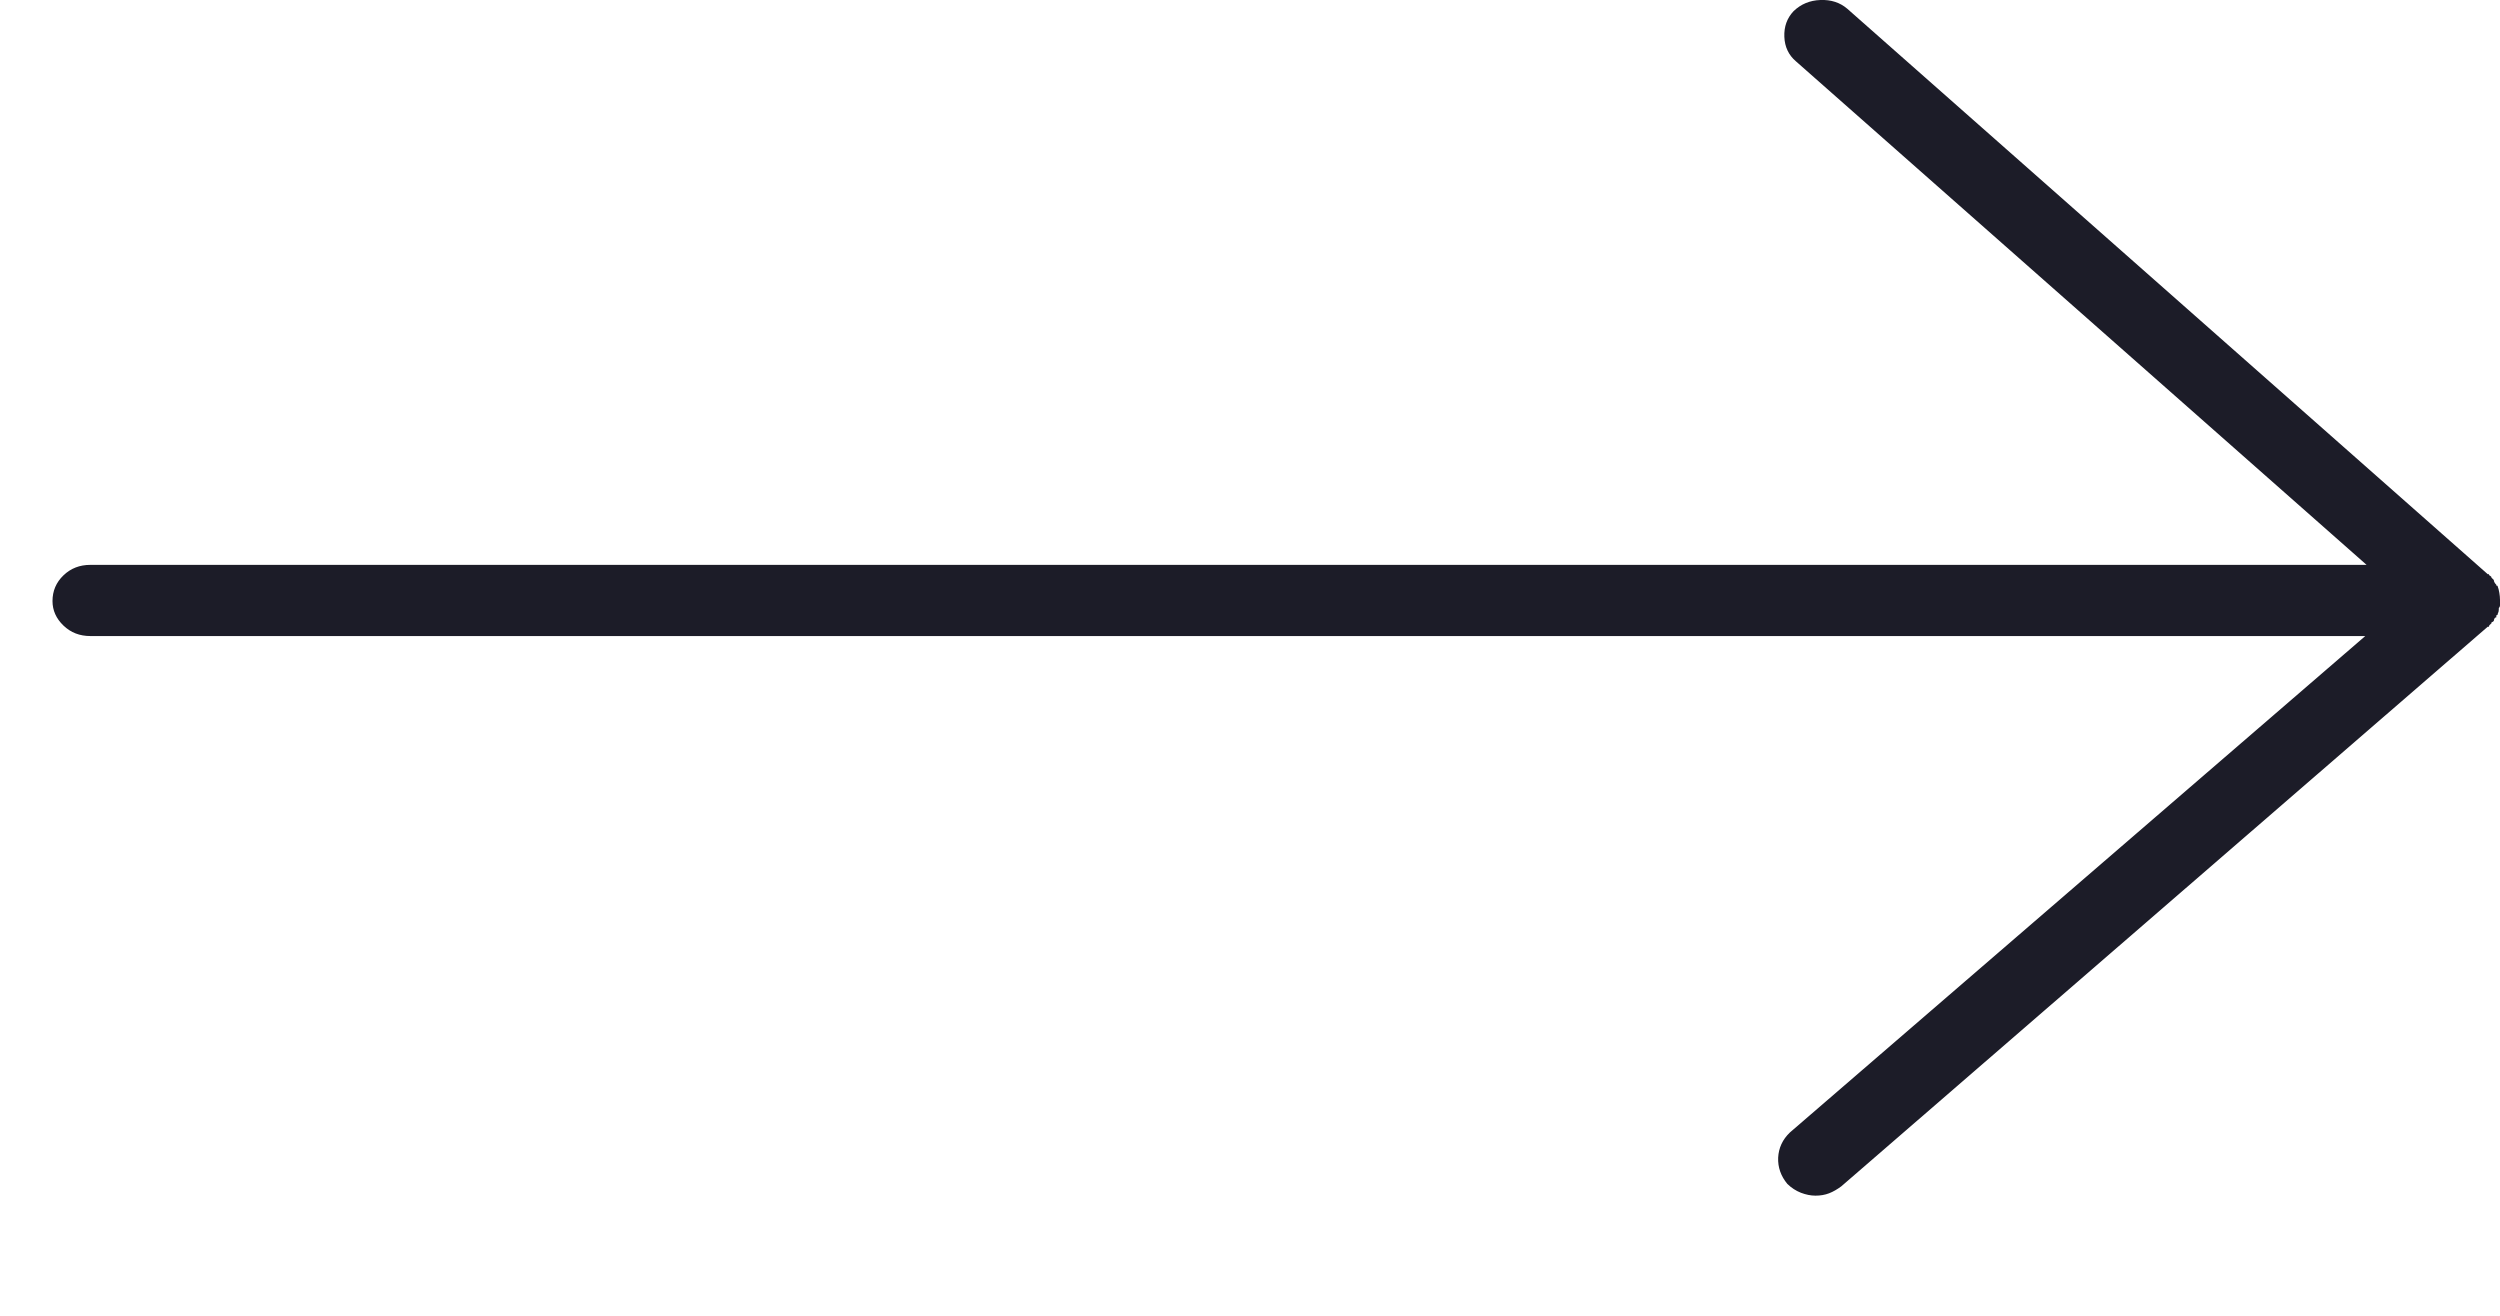 <svg width="19" height="10" viewBox="0 0 19 10" fill="none" xmlns="http://www.w3.org/2000/svg">
<path d="M18.972 4.692C18.972 4.686 18.972 4.682 18.972 4.679C18.972 4.676 18.975 4.674 18.981 4.674C18.981 4.669 18.983 4.663 18.986 4.657C18.989 4.651 18.991 4.642 18.991 4.63C18.991 4.63 18.991 4.629 18.991 4.626C18.991 4.623 18.991 4.621 18.991 4.621C18.997 4.615 19 4.608 19 4.599C19 4.59 19 4.583 19 4.577C19 4.577 19 4.575 19 4.572C19 4.569 19 4.568 19 4.568C19 4.568 19 4.565 19 4.559C19 4.541 18.998 4.524 18.995 4.506C18.992 4.488 18.988 4.47 18.981 4.452C18.975 4.452 18.972 4.451 18.972 4.448C18.972 4.445 18.972 4.444 18.972 4.444C18.966 4.438 18.961 4.432 18.958 4.426C18.955 4.42 18.953 4.414 18.953 4.408C18.947 4.402 18.944 4.399 18.944 4.399C18.944 4.399 18.941 4.396 18.935 4.39C18.935 4.384 18.932 4.38 18.926 4.377C18.919 4.374 18.916 4.37 18.916 4.364C18.916 4.364 18.915 4.364 18.912 4.364C18.909 4.364 18.907 4.364 18.907 4.364L14.04 0.067C13.984 0.019 13.916 -0.003 13.835 0C13.755 0.003 13.687 0.031 13.631 0.085C13.581 0.138 13.558 0.203 13.561 0.28C13.564 0.357 13.594 0.419 13.649 0.466L17.986 4.293L0.687 4.293C0.606 4.293 0.538 4.319 0.482 4.373C0.427 4.426 0.399 4.491 0.399 4.568C0.399 4.639 0.427 4.701 0.482 4.754C0.538 4.808 0.606 4.834 0.687 4.834L17.976 4.834L13.603 8.607C13.547 8.661 13.518 8.724 13.514 8.798C13.511 8.872 13.535 8.939 13.584 8.998C13.615 9.028 13.649 9.05 13.687 9.065C13.724 9.079 13.761 9.087 13.798 9.087C13.835 9.087 13.87 9.081 13.901 9.069C13.932 9.057 13.963 9.039 13.994 9.016L18.907 4.763C18.907 4.763 18.91 4.763 18.916 4.763C18.916 4.757 18.918 4.753 18.921 4.75C18.924 4.747 18.929 4.742 18.935 4.737C18.935 4.731 18.936 4.728 18.939 4.728C18.943 4.728 18.947 4.725 18.953 4.719C18.953 4.713 18.955 4.707 18.958 4.701C18.961 4.695 18.966 4.692 18.972 4.692Z" fill="#1C1C28"/>
</svg>
